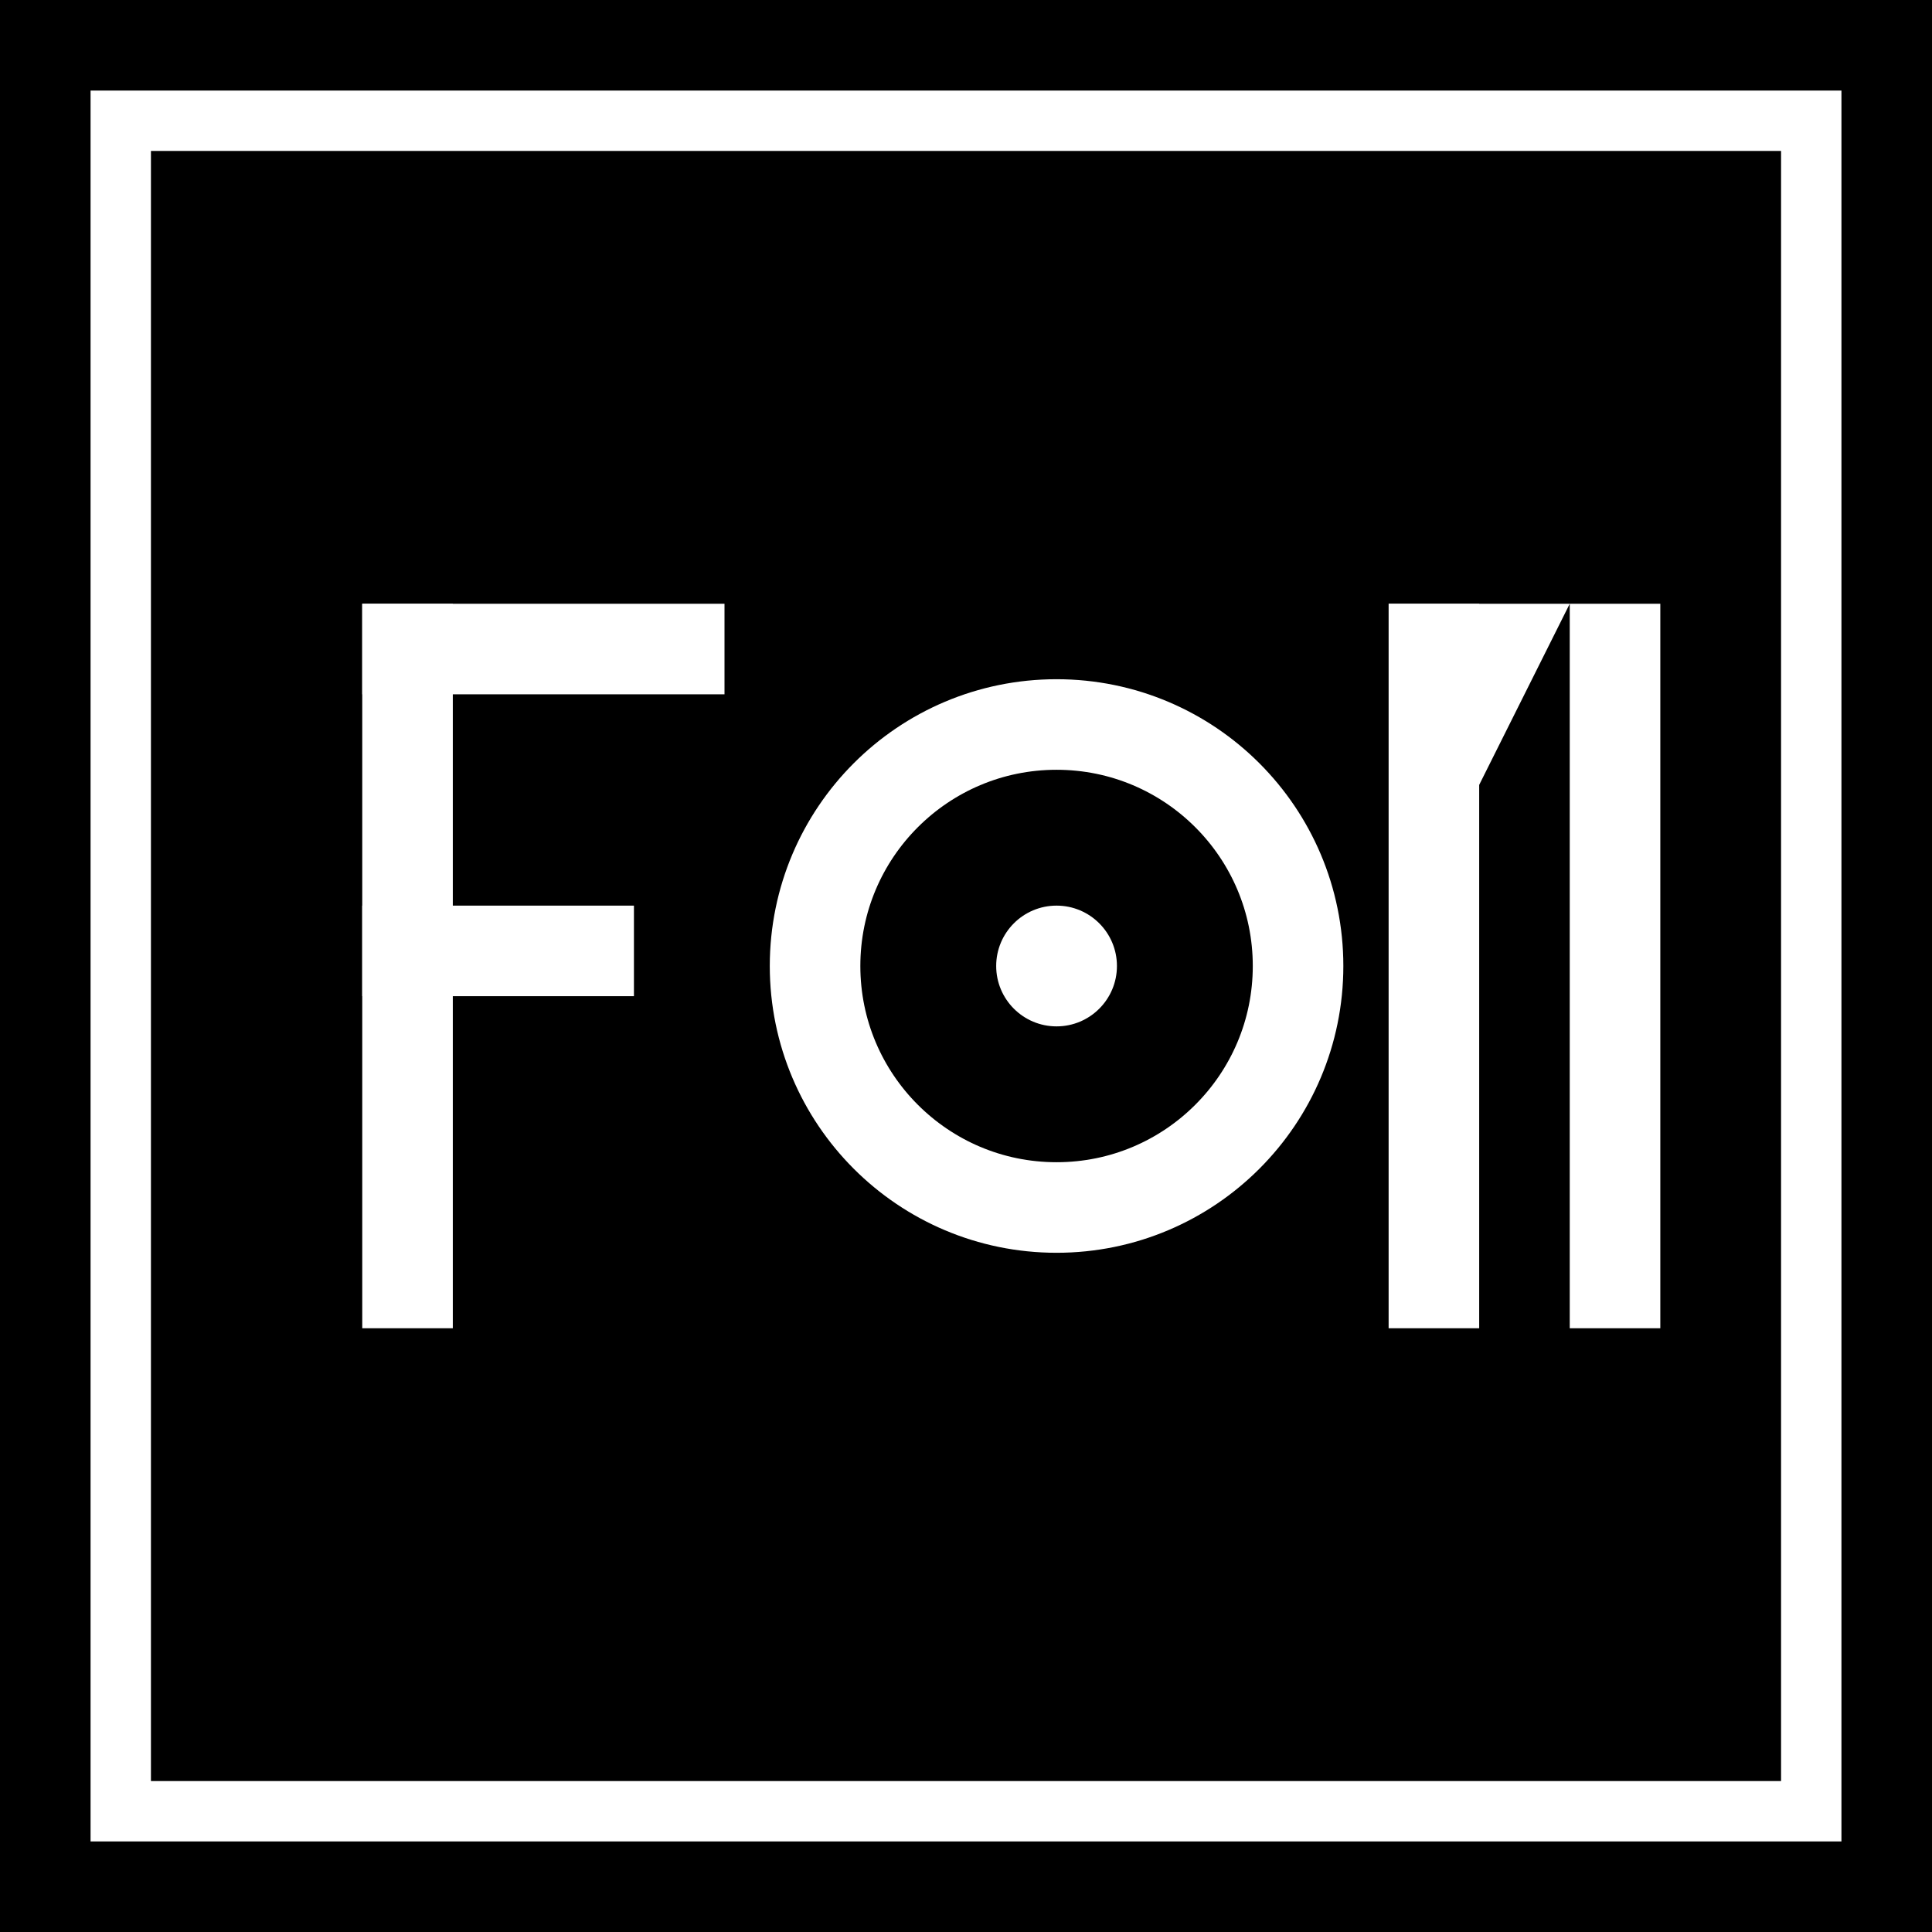 <svg width="64" height="64" viewBox="0 0 64 64" fill="none" xmlns="http://www.w3.org/2000/svg">
  <!-- Background -->
  <rect width="64" height="64" fill="#000000"/>
  
  <!-- Border -->
  <rect x="4" y="4" width="56" height="56" stroke="#FFFFFF" stroke-width="2" fill="none"/>
  
  <!-- Simplified FOMO Icon -->
  <g id="icon">
    <!-- F -->
    <rect x="12" y="20" width="12" height="3" fill="#FFFFFF"/>
    <rect x="12" y="20" width="3" height="24" fill="#FFFFFF"/>
    <rect x="12" y="30" width="9" height="3" fill="#FFFFFF"/>
    
    <!-- O with recording dot -->
    <circle cx="35" cy="32" r="8" stroke="#FFFFFF" stroke-width="3" fill="none"/>
    <circle cx="35" cy="32" r="2" fill="#FFFFFF">
      <animate attributeName="opacity" values="1;0.3;1" dur="2s" repeatCount="indefinite"/>
    </circle>
    
    <!-- M -->
    <rect x="46" y="20" width="3" height="24" fill="#FFFFFF"/>
    <polygon points="46,20 49,26 52,20" fill="#FFFFFF"/>
    <rect x="52" y="20" width="3" height="24" fill="#FFFFFF"/>
  </g>
</svg>


